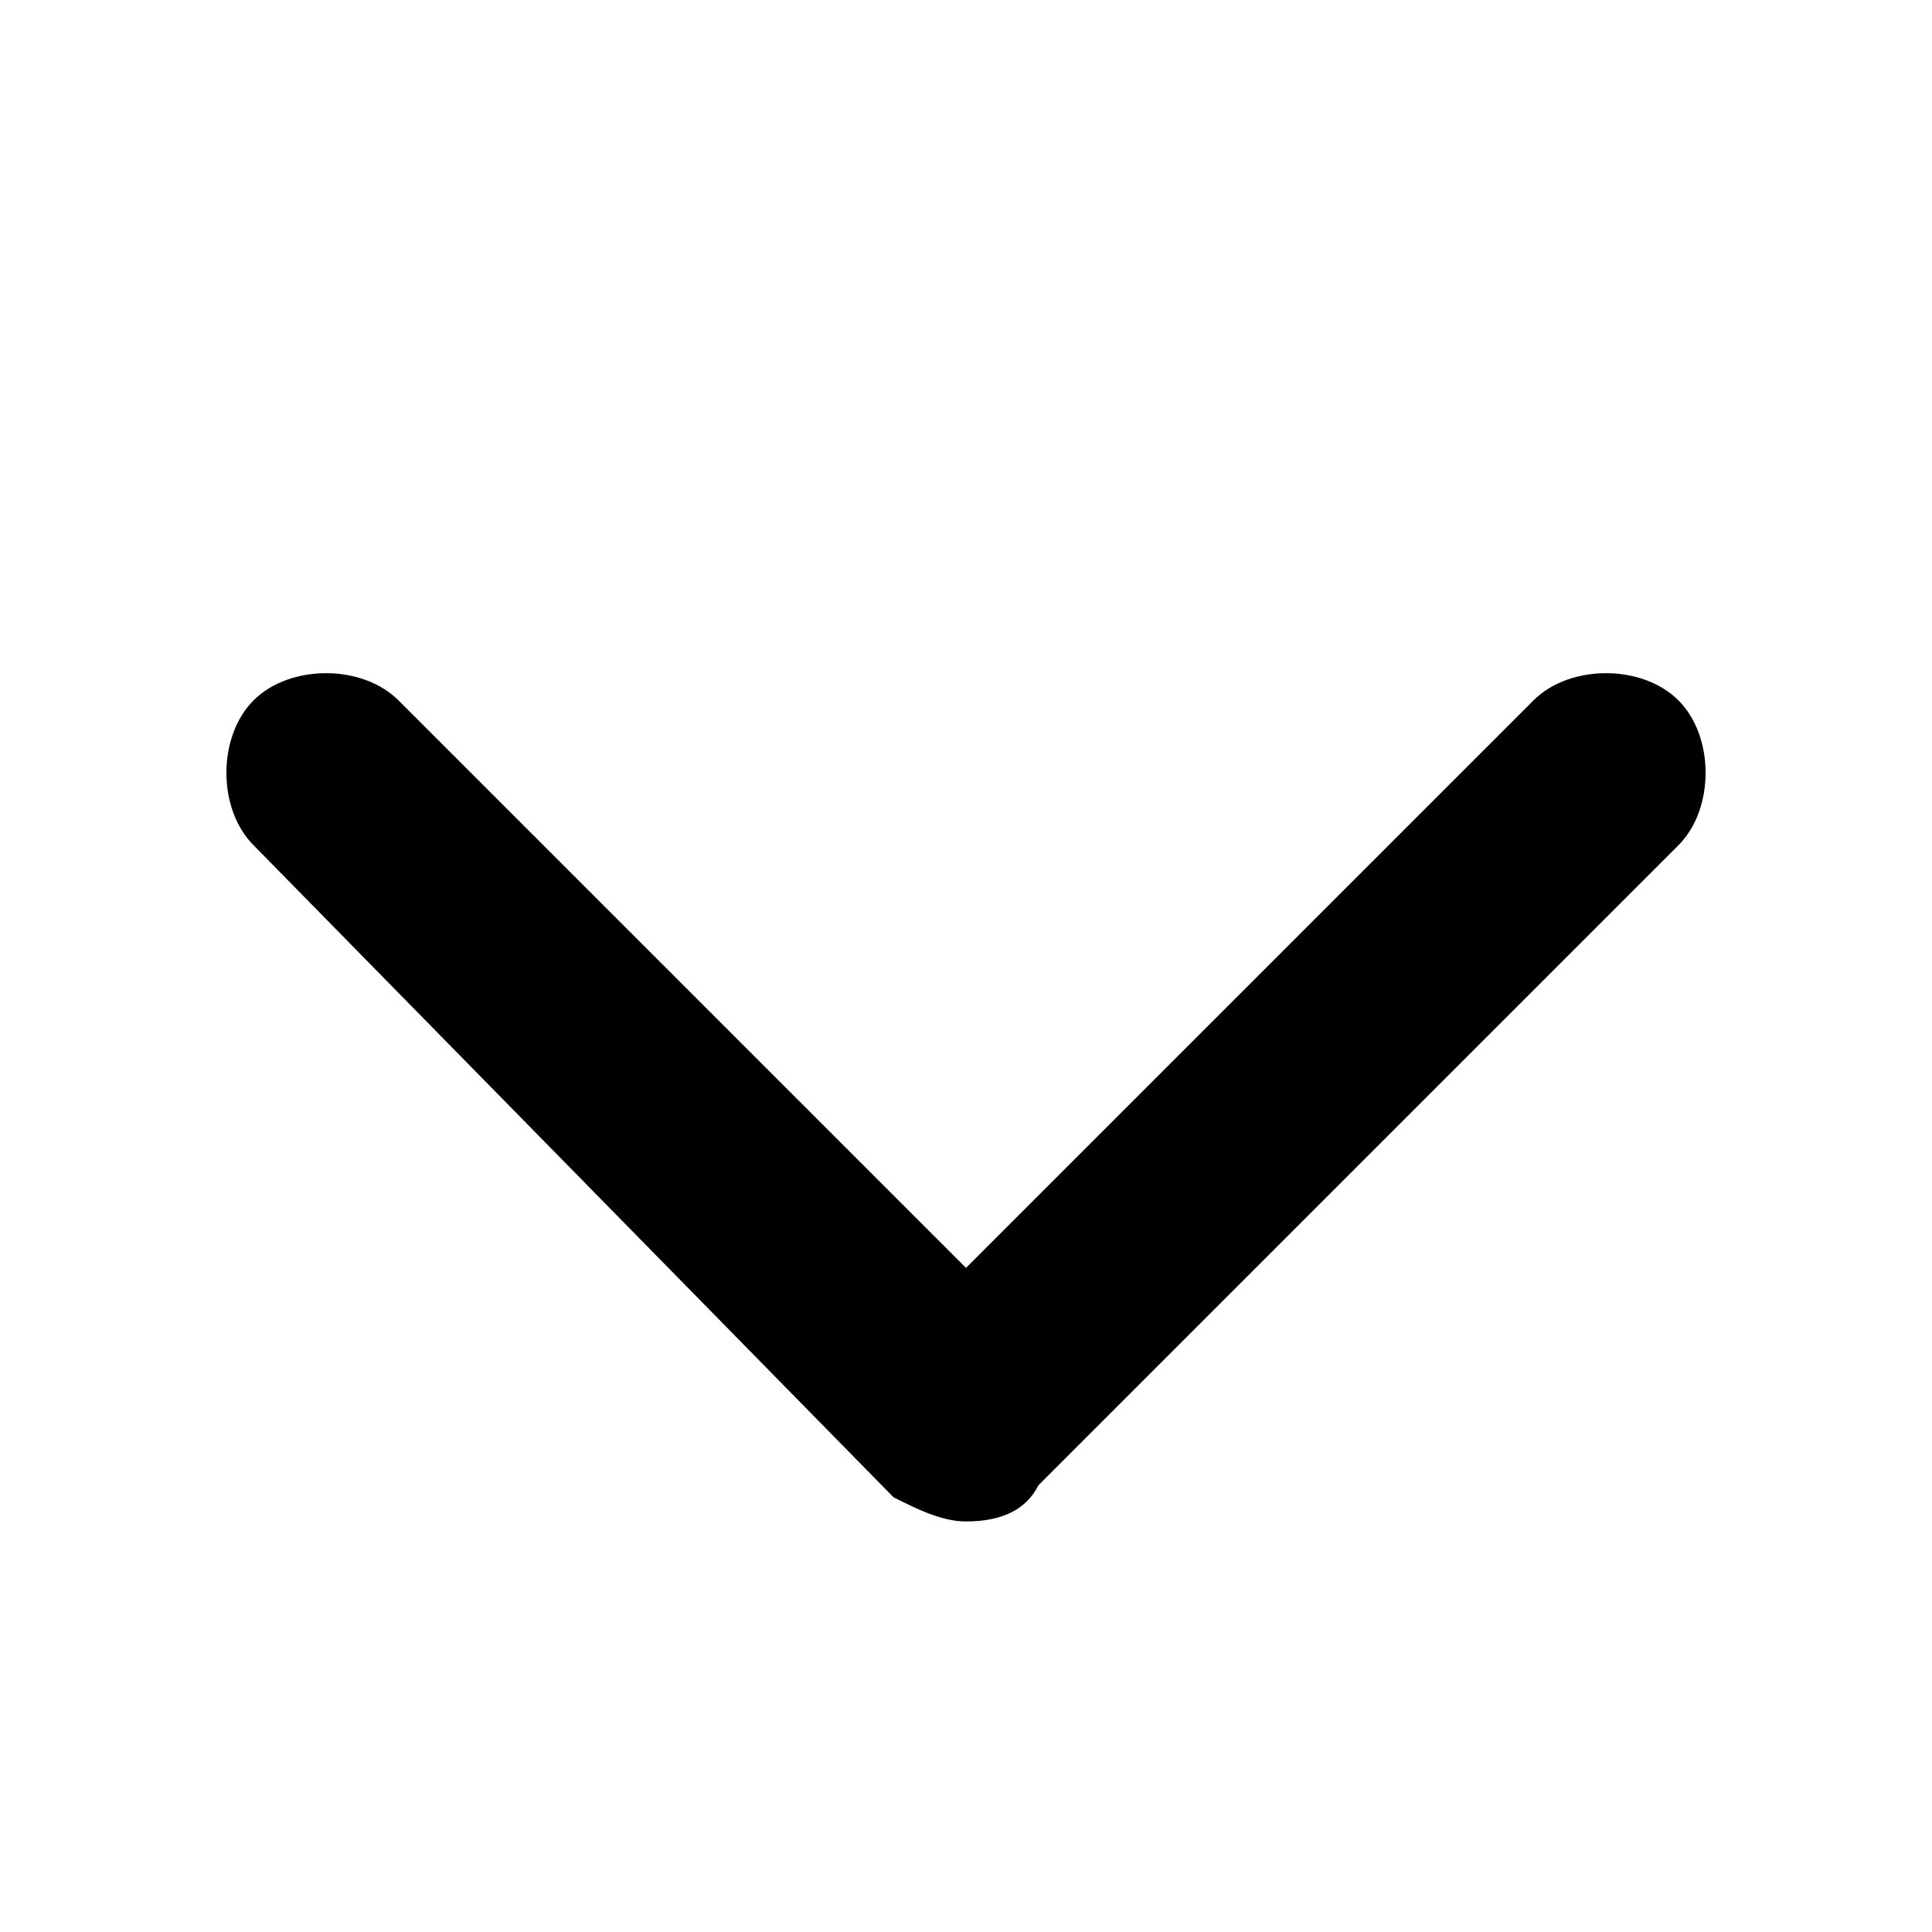 <?xml version="1.0" encoding="utf-8"?>
<!-- Generator: Adobe Illustrator 23.0.1, SVG Export Plug-In . SVG Version: 6.00 Build 0)  -->
<svg version="1.1" id="Layer_1" xmlns="http://www.w3.org/2000/svg" xmlns:xlink="http://www.w3.org/1999/xlink" x="0px" y="0px"
	 viewBox="0 0 16 16" style="enable-background:new 0 0 16 16;" xml:space="preserve">
<path d="M8,12.6c-0.2,0-0.4-0.1-0.6-0.2L2.1,7c-0.3-0.3-0.3-0.9,0-1.2s0.9-0.3,1.2,0L8,10.5l4.7-4.7c0.3-0.3,0.9-0.3,1.2,0
	s0.3,0.9,0,1.2l-5.3,5.3C8.5,12.5,8.3,12.6,8,12.6L8,12.6z"/>
</svg>

